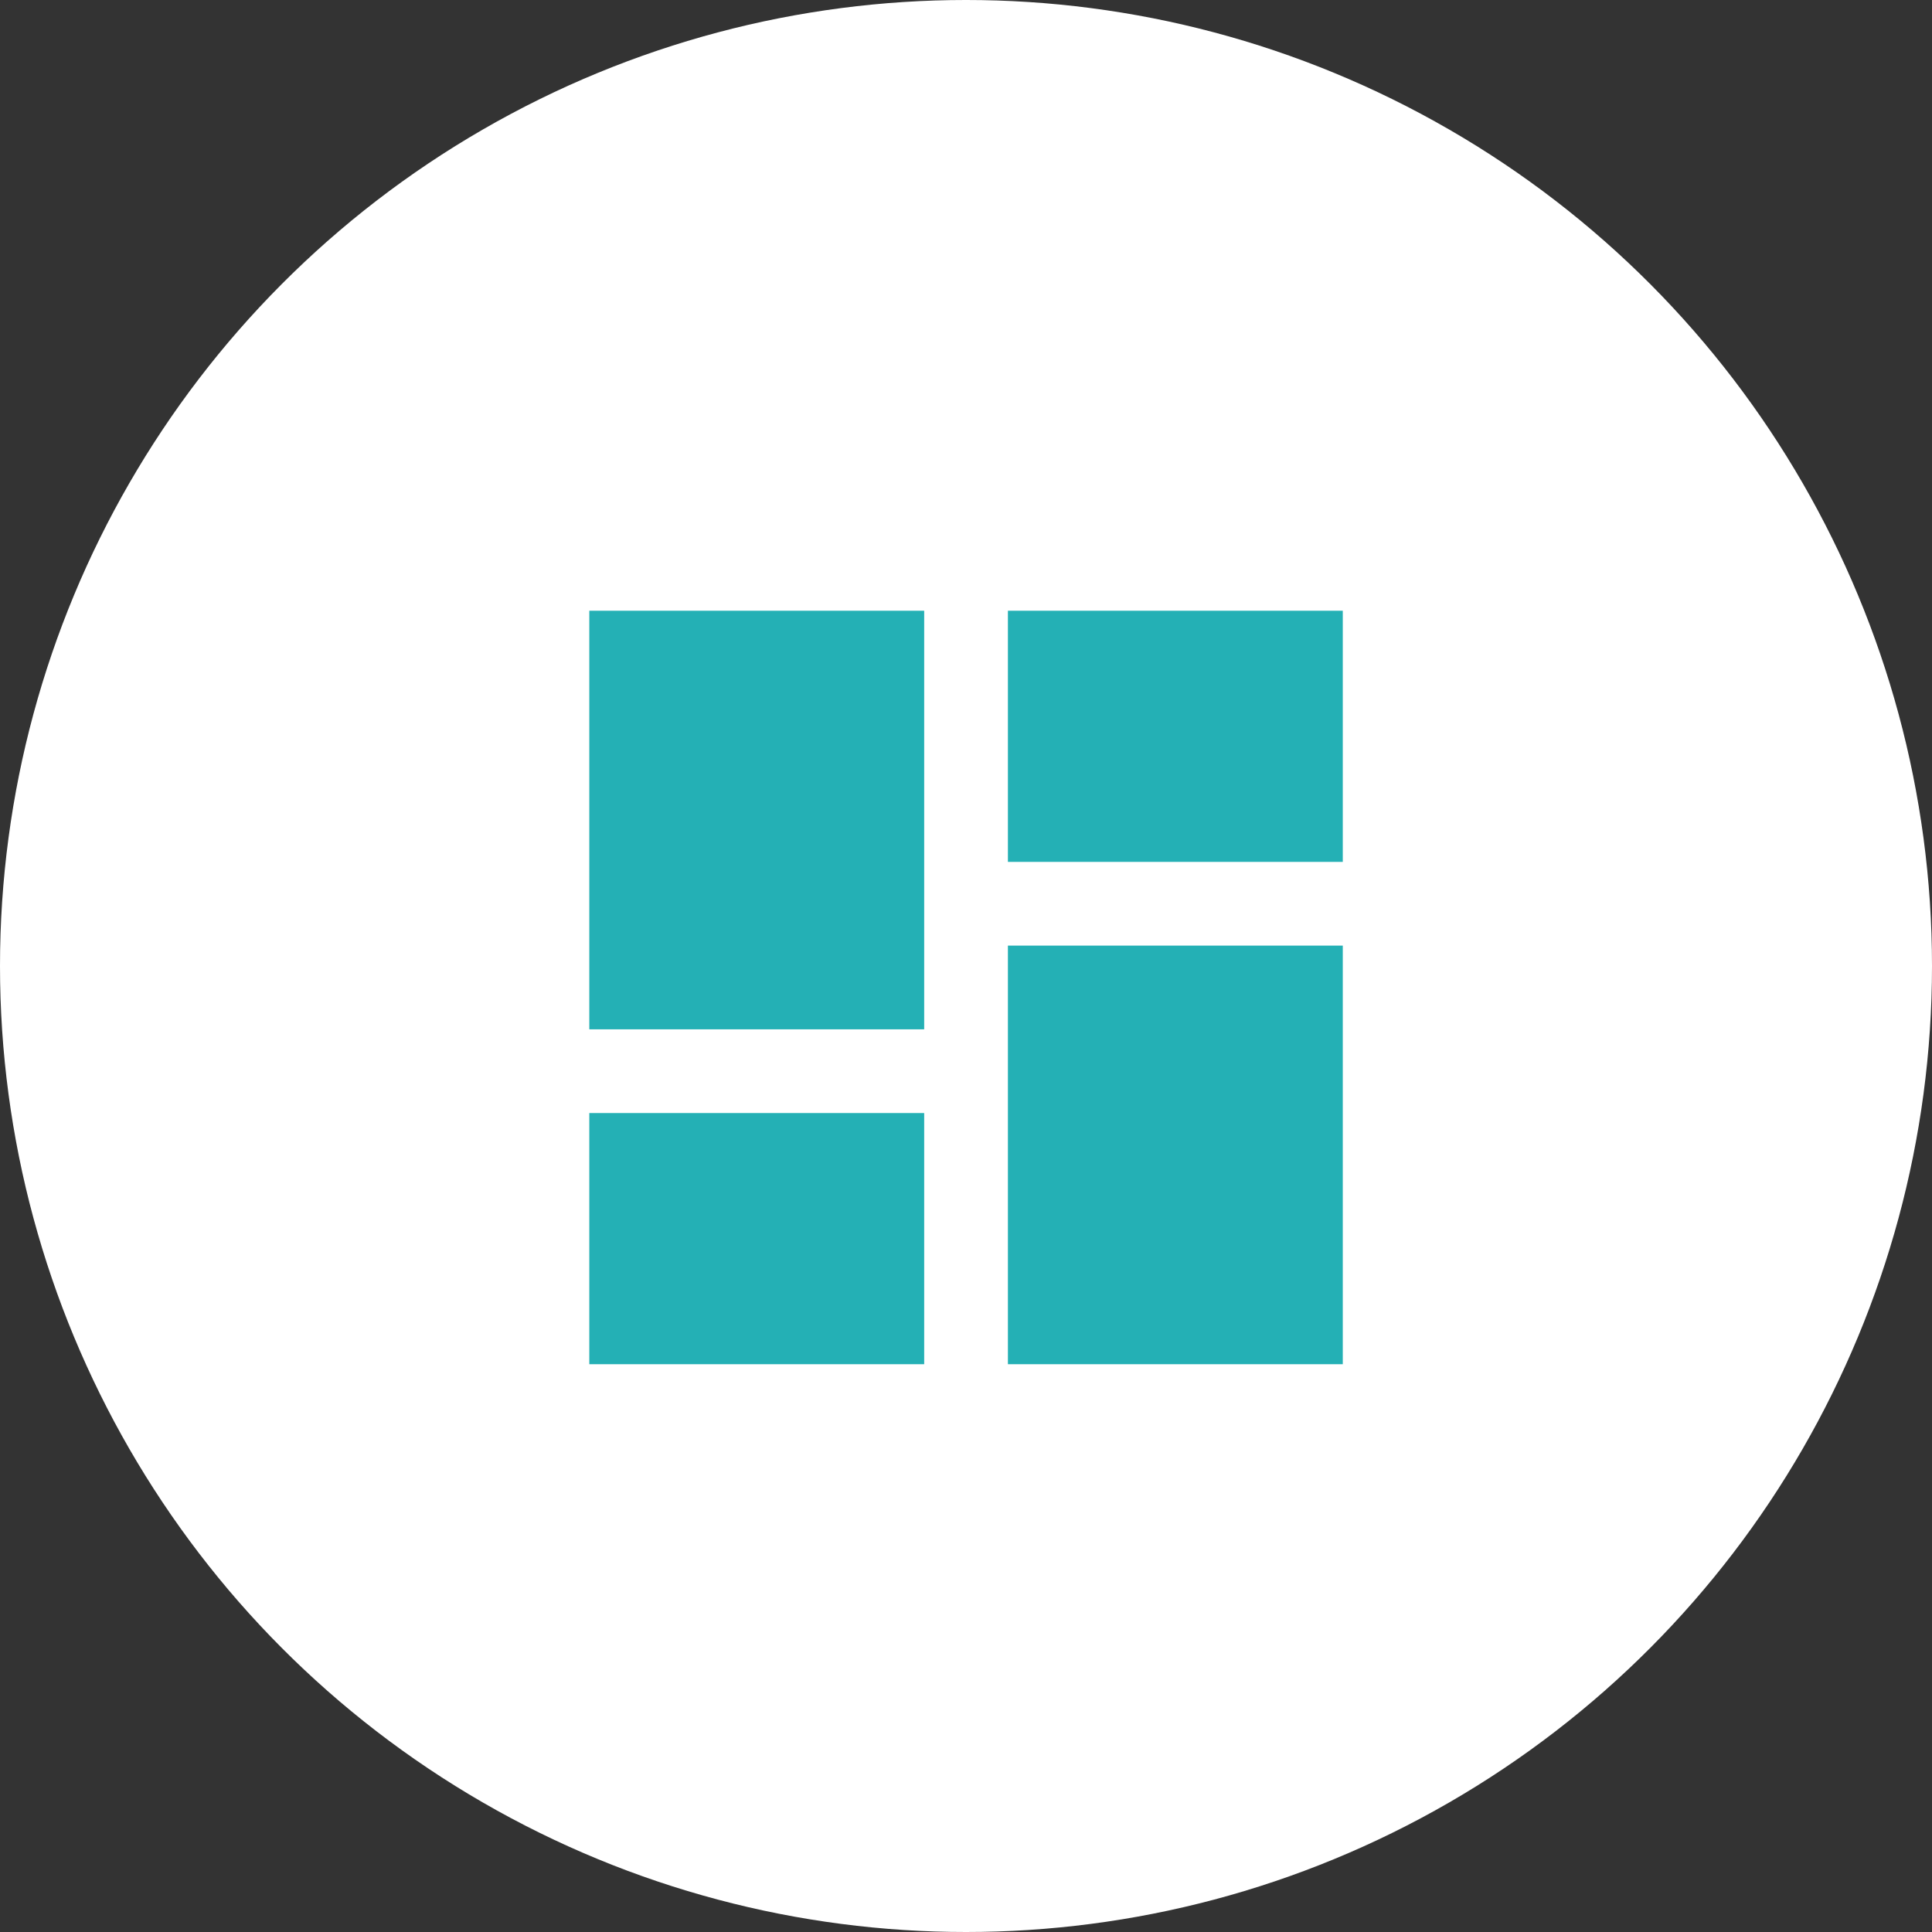 <svg xmlns="http://www.w3.org/2000/svg" width="45" height="45" viewBox="0 0 45 45">
  <rect x="0" y="0" width="45" height="45" fill="#333333" stroke="none"/>
  <g id="dashbard_icon" data-name="dashbard icon" transform="translate(-149 -128)">
    <circle id="Ellipse_167" data-name="Ellipse 167" cx="22.5" cy="22.5" r="22.5" transform="translate(149 128)" fill="#fff"/>
    <path id="Icon_material-dashboard" data-name="Icon material-dashboard" d="M0,9.75H7.8V0H0Zm0,7.8H7.8V11.7H0Zm9.75,0h7.8V7.8H9.75ZM9.75,0V5.85h7.8V0Z" transform="translate(162.726 142.225)" fill="#24b0b5"/>
  </g>
</svg>
